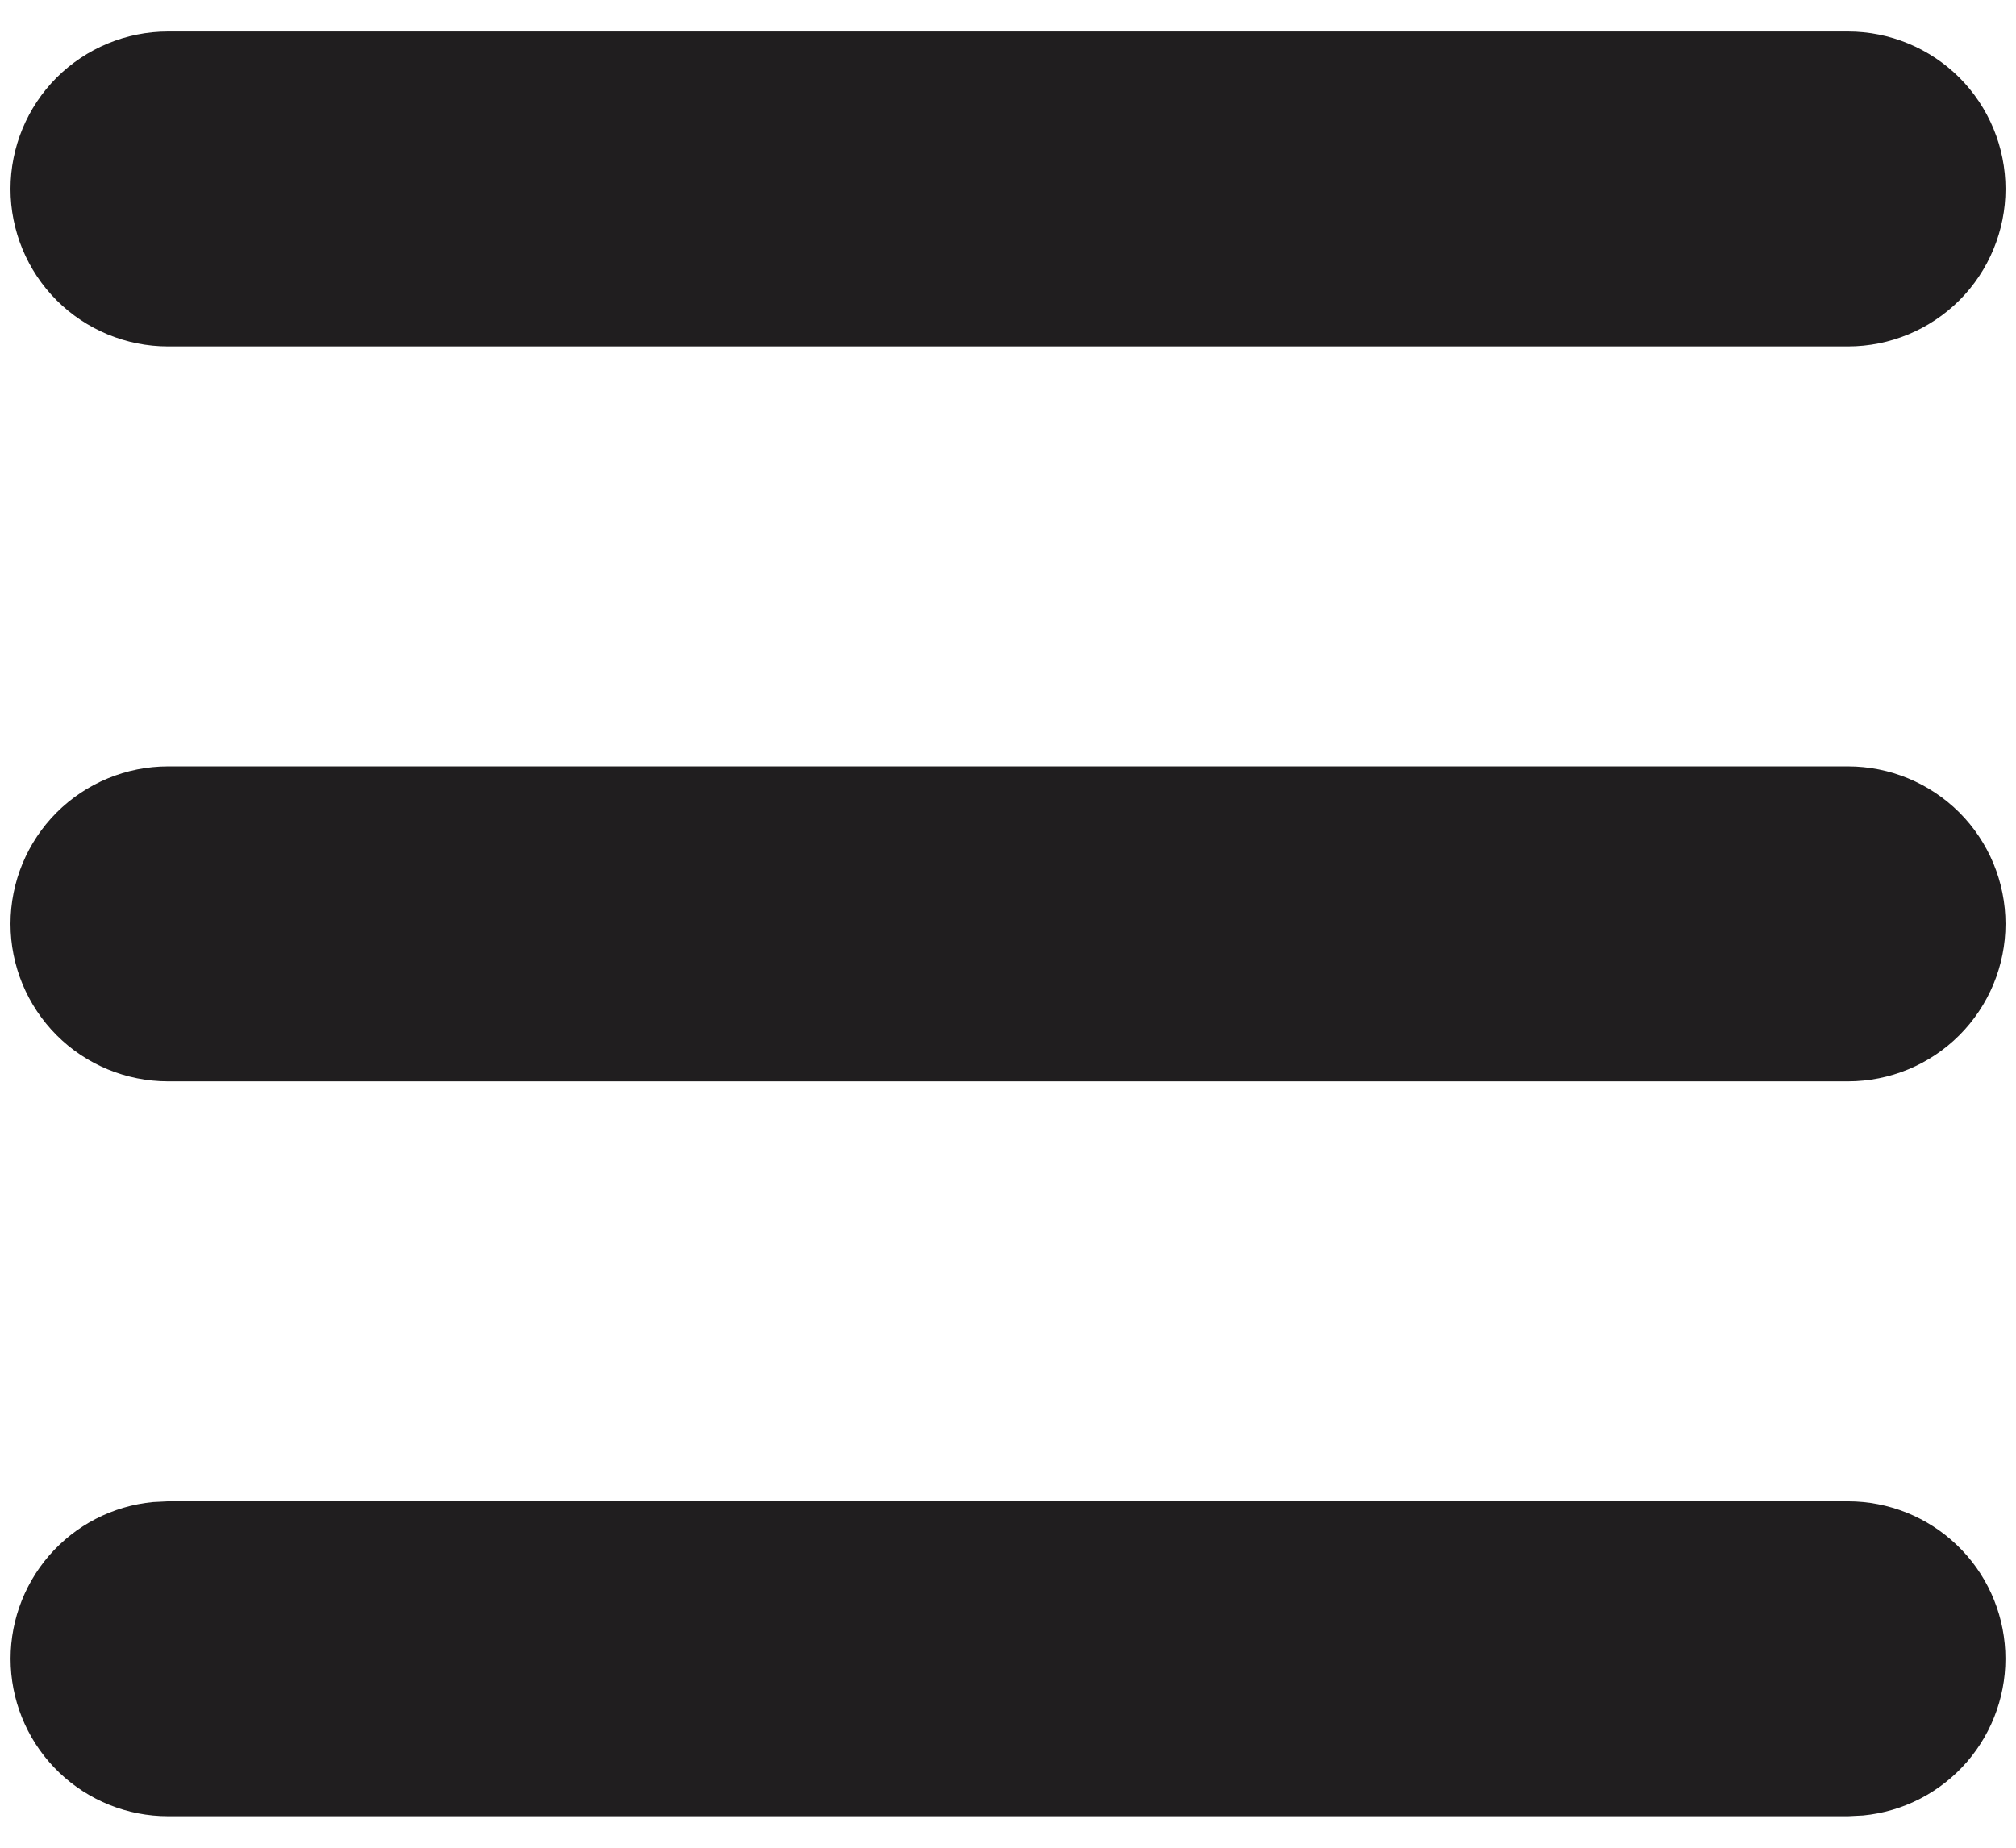 <svg width="24" height="22" viewBox="0 0 24 22" fill="none" xmlns="http://www.w3.org/2000/svg">
<path d="M22 17.875C22.482 17.875 22.945 18.061 23.293 18.393C23.642 18.725 23.849 19.179 23.872 19.66C23.895 20.141 23.732 20.612 23.417 20.977C23.102 21.341 22.659 21.57 22.18 21.616L22 21.625H2C1.518 21.625 1.056 21.439 0.707 21.107C0.359 20.775 0.151 20.321 0.128 19.84C0.105 19.359 0.268 18.888 0.583 18.523C0.898 18.159 1.341 17.93 1.82 17.884L2 17.875H22ZM22 9.125C22.497 9.125 22.974 9.323 23.326 9.674C23.677 10.026 23.875 10.503 23.875 11C23.875 11.497 23.677 11.974 23.326 12.326C22.974 12.678 22.497 12.875 22 12.875H2C1.503 12.875 1.026 12.678 0.674 12.326C0.323 11.974 0.125 11.497 0.125 11C0.125 10.503 0.323 10.026 0.674 9.674C1.026 9.323 1.503 9.125 2 9.125H22ZM22 0.375C22.497 0.375 22.974 0.573 23.326 0.924C23.677 1.276 23.875 1.753 23.875 2.25C23.875 2.747 23.677 3.224 23.326 3.576C22.974 3.927 22.497 4.125 22 4.125H2C1.503 4.125 1.026 3.927 0.674 3.576C0.323 3.224 0.125 2.747 0.125 2.25C0.125 1.753 0.323 1.276 0.674 0.924C1.026 0.573 1.503 0.375 2 0.375H22Z" fill="#201E1F"/>
</svg>
